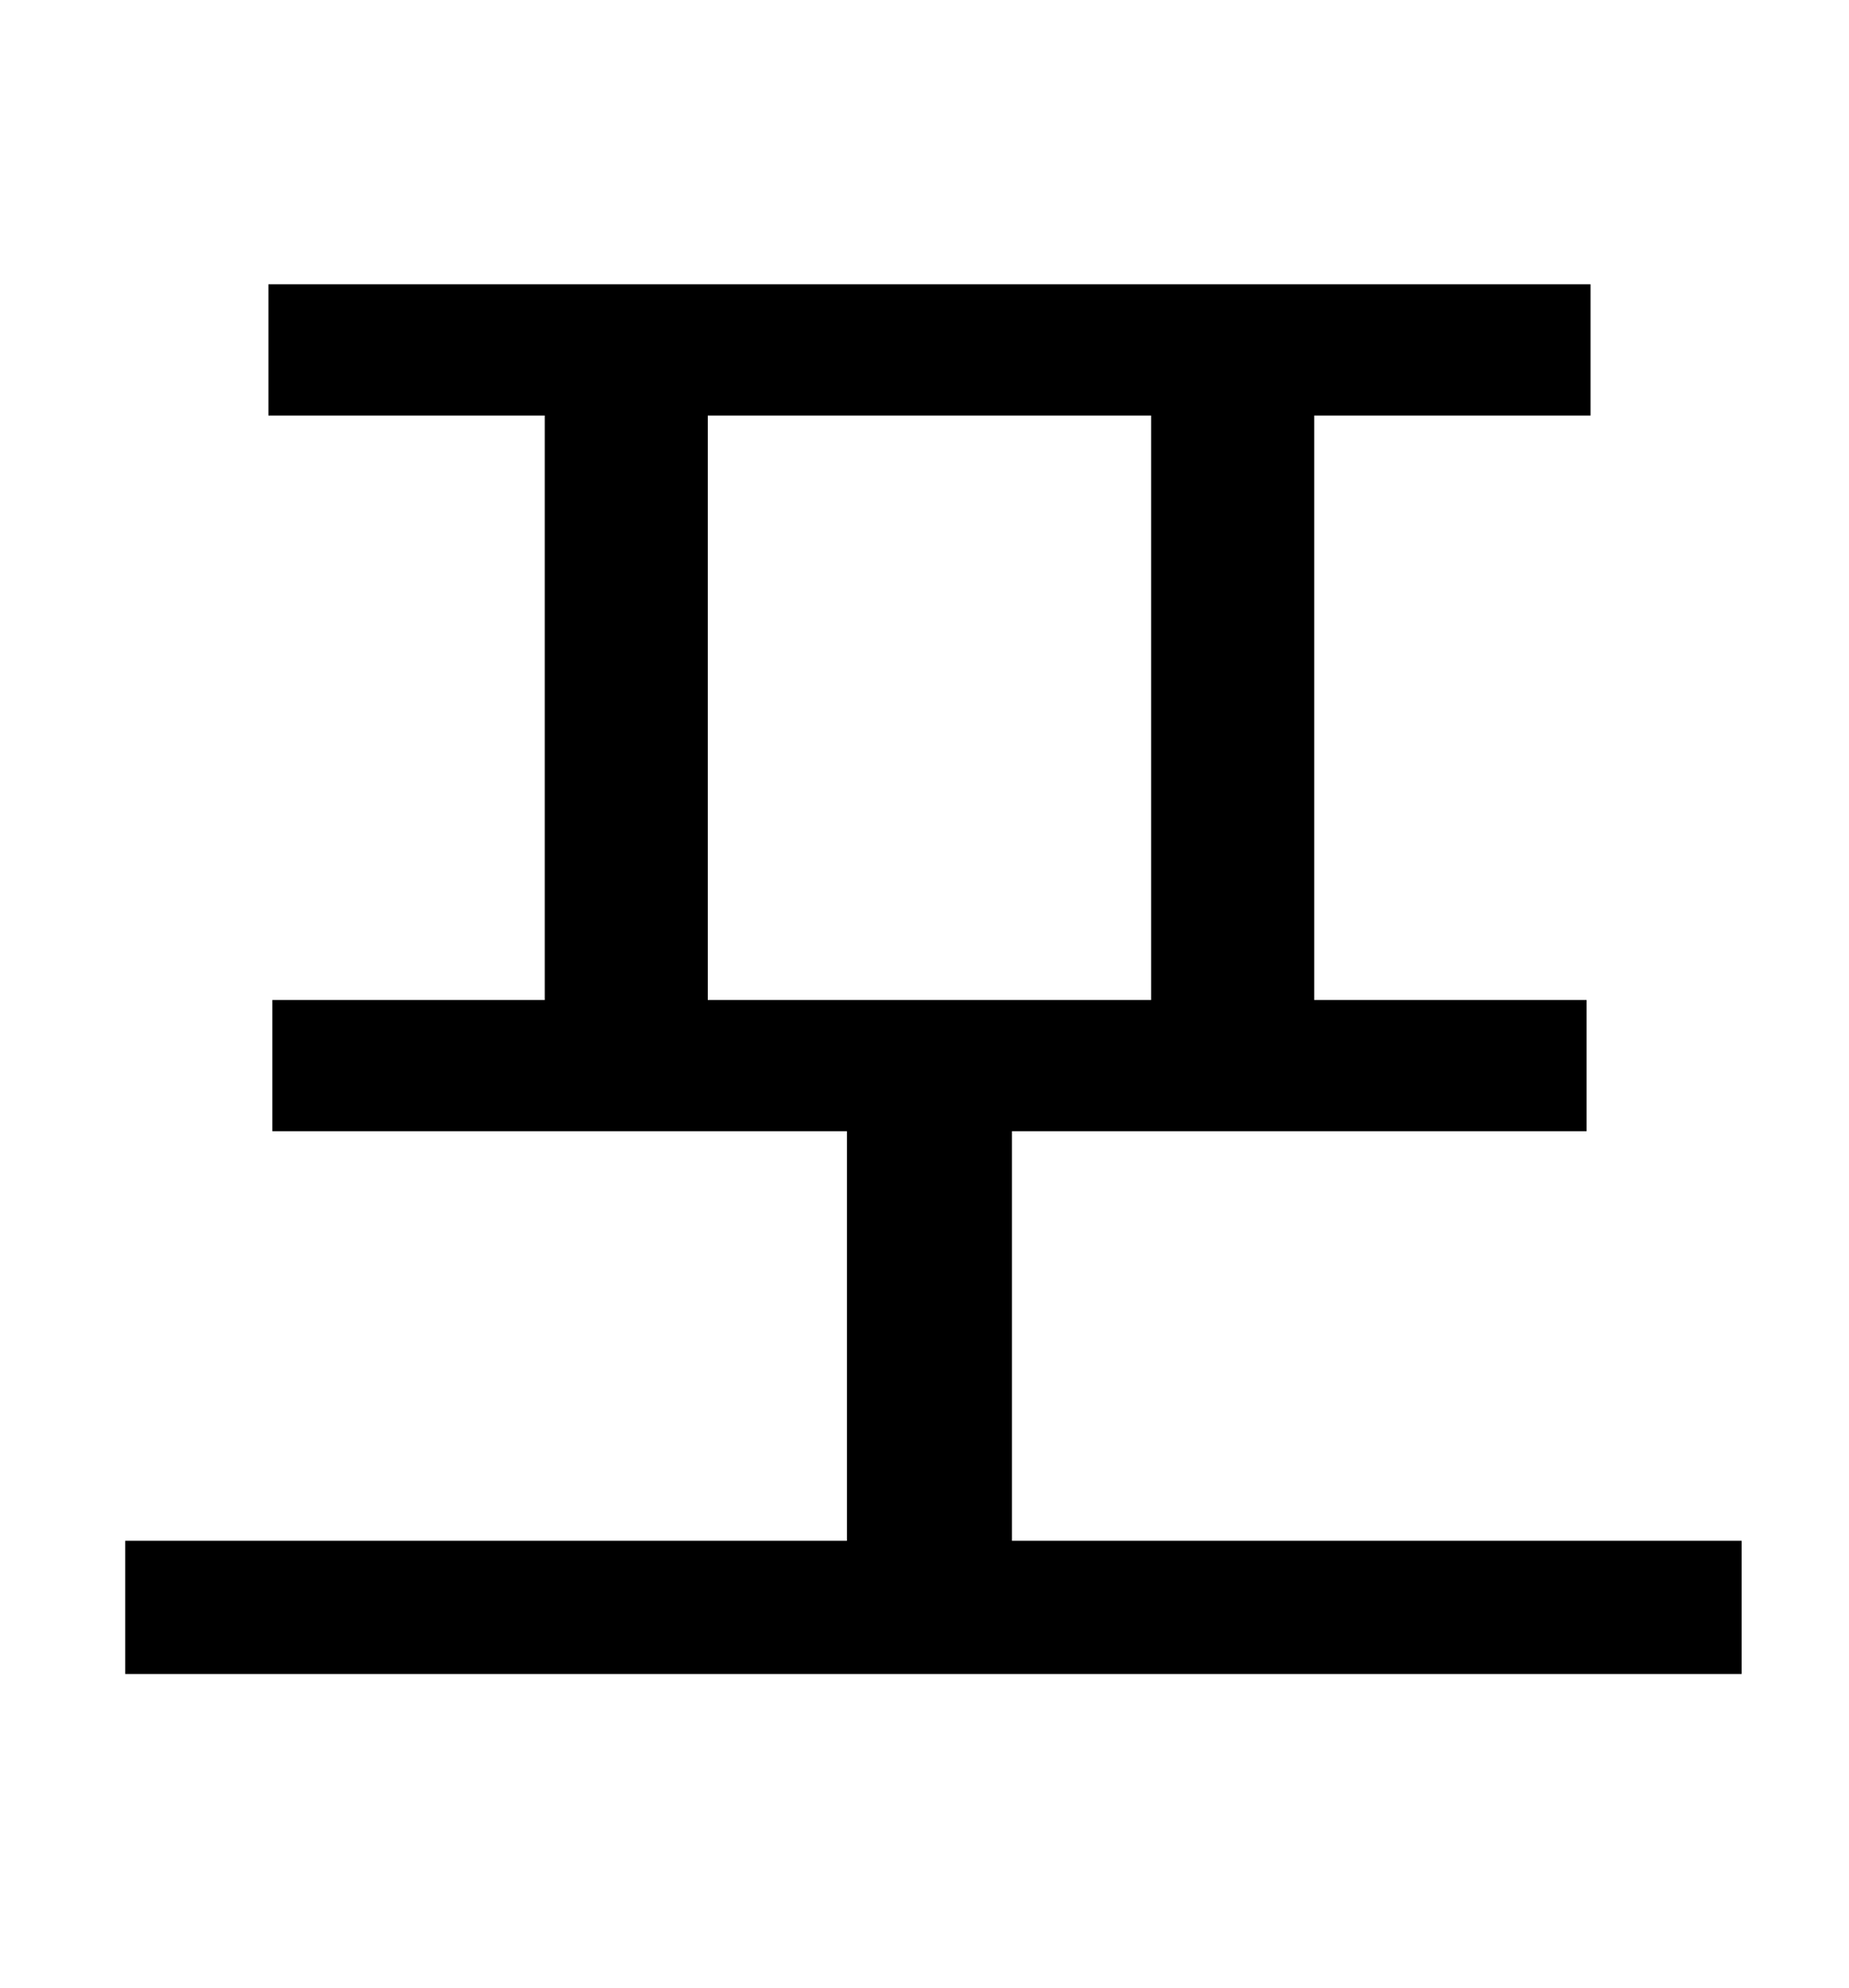 <?xml version="1.0" standalone="no"?>
<!DOCTYPE svg PUBLIC "-//W3C//DTD SVG 1.1//EN" "http://www.w3.org/Graphics/SVG/1.1/DTD/svg11.dtd" >
<svg xmlns="http://www.w3.org/2000/svg" xmlns:xlink="http://www.w3.org/1999/xlink" version="1.1" viewBox="-10 0 930 1000">
   <path fill="currentColor"
d="M346 209v294h223v-294h-223zM499 775h367v67h-813v-67h363v-206h-289v-66h137v-294h-139v-66h665v66h-139v294h137v66h-289v206z" />
</svg>
